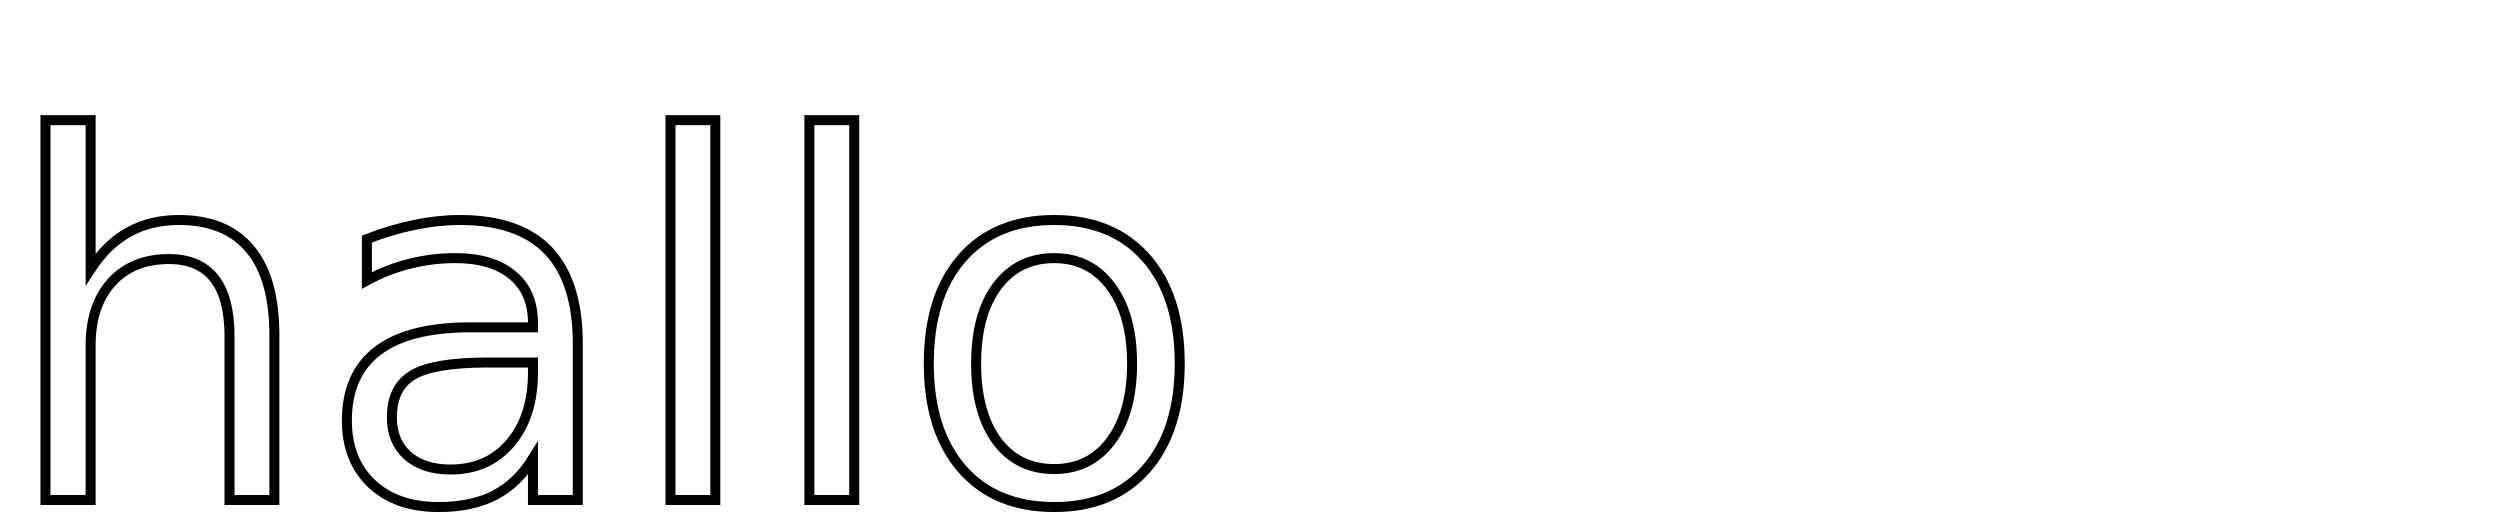<?xml version="1.0" encoding="UTF-8"?>
<svg xmlns="http://www.w3.org/2000/svg" xmlns:xlink="http://www.w3.org/1999/xlink" width="250pt" height="52pt" viewBox="0 0 250 52" version="1.1">
<g id="surface53">
<path style="fill:none;stroke-width:1;stroke-linecap:butt;stroke-linejoin:miter;stroke:rgb(0%,0%,0%);stroke-opacity:1;stroke-miterlimit:10;" d="M 27.438 33.5 L 27.438 50 L 22.953 50 L 22.953 33.641 C 22.953 31.059 22.445 29.125 21.438 27.844 C 20.426 26.555 18.91 25.906 16.891 25.906 C 14.461 25.906 12.551 26.684 11.156 28.234 C 9.758 29.777 9.062 31.883 9.062 34.547 L 9.062 50 L 4.547 50 L 4.547 12.016 L 9.062 12.016 L 9.062 26.906 C 10.133 25.262 11.398 24.031 12.859 23.219 C 14.316 22.406 15.992 22 17.891 22 C 21.035 22 23.41 22.977 25.016 24.922 C 26.629 26.859 27.438 29.719 27.438 33.5 Z M 48.828 36.25 C 45.191 36.25 42.676 36.668 41.281 37.5 C 39.883 38.336 39.188 39.75 39.188 41.75 C 39.188 43.344 39.707 44.609 40.75 45.547 C 41.801 46.484 43.234 46.953 45.047 46.953 C 47.535 46.953 49.531 46.074 51.031 44.312 C 52.539 42.543 53.297 40.188 53.297 37.25 L 53.297 36.25 Z M 57.781 34.406 L 57.781 50 L 53.297 50 L 53.297 45.844 C 52.266 47.512 50.984 48.742 49.453 49.531 C 47.93 50.312 46.062 50.703 43.844 50.703 C 41.039 50.703 38.812 49.922 37.156 48.359 C 35.508 46.789 34.688 44.684 34.688 42.047 C 34.688 38.965 35.719 36.641 37.781 35.078 C 39.844 33.516 42.914 32.734 47 32.734 L 53.297 32.734 L 53.297 32.297 C 53.297 30.234 52.613 28.641 51.25 27.516 C 49.895 26.383 47.988 25.812 45.531 25.812 C 43.969 25.812 42.445 26 40.969 26.375 C 39.488 26.742 38.062 27.297 36.688 28.047 L 36.688 23.906 C 38.332 23.273 39.926 22.797 41.469 22.484 C 43.02 22.164 44.531 22 46 22 C 49.945 22 52.895 23.027 54.844 25.078 C 56.801 27.133 57.781 30.242 57.781 34.406 Z M 67.047 12.016 L 71.531 12.016 L 71.531 50 L 67.047 50 Z M 80.938 12.016 L 85.422 12.016 L 85.422 50 L 80.938 50 Z M 105.426 25.812 C 103.008 25.812 101.102 26.75 99.707 28.625 C 98.309 30.5 97.613 33.078 97.613 36.359 C 97.613 39.633 98.305 42.211 99.691 44.094 C 101.086 45.969 102.996 46.906 105.426 46.906 C 107.809 46.906 109.699 45.965 111.098 44.078 C 112.504 42.184 113.207 39.609 113.207 36.359 C 113.207 33.121 112.504 30.555 111.098 28.656 C 109.699 26.762 107.809 25.812 105.426 25.812 Z M 105.426 22 C 109.332 22 112.398 23.273 114.629 25.812 C 116.855 28.344 117.973 31.859 117.973 36.359 C 117.973 40.828 116.855 44.34 114.629 46.891 C 112.398 49.434 109.332 50.703 105.426 50.703 C 101.496 50.703 98.426 49.434 96.207 46.891 C 93.988 44.34 92.879 40.828 92.879 36.359 C 92.879 31.859 93.988 28.344 96.207 25.812 C 98.426 23.273 101.496 22 105.426 22 Z M 120.703 50 "/>
</g>
</svg>
